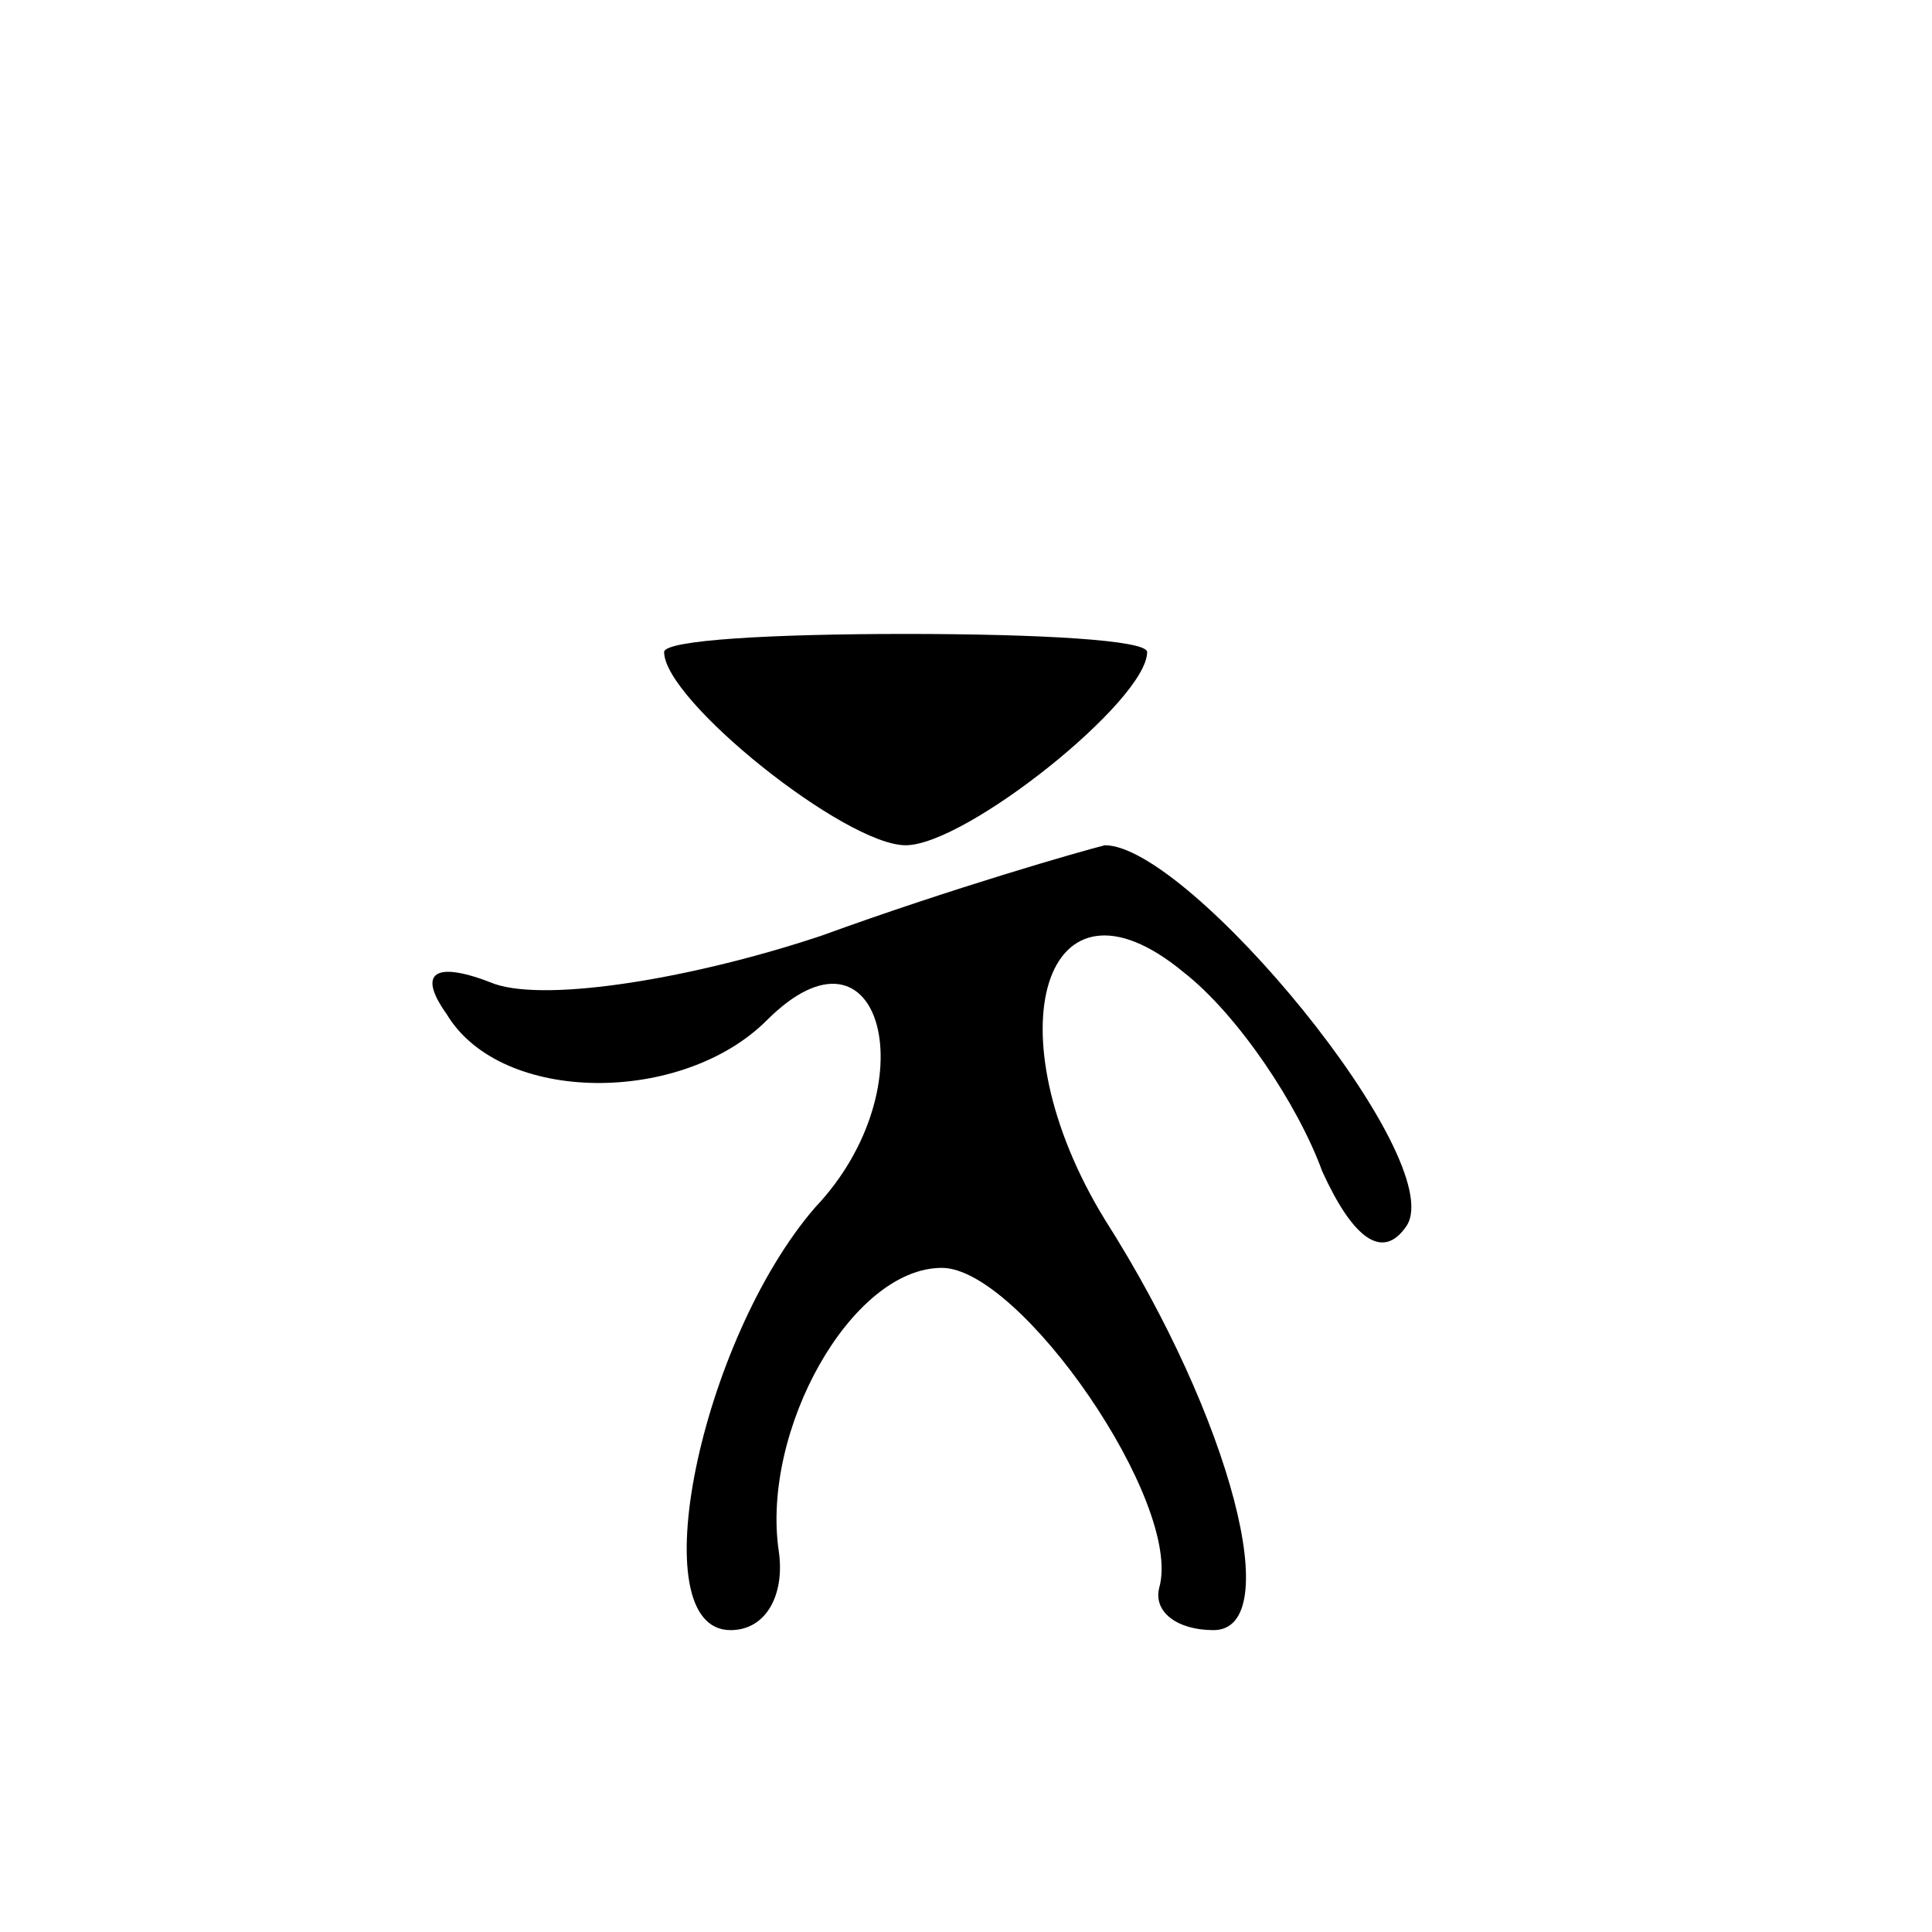 <?xml version="1.0" standalone="no"?>
<!DOCTYPE svg PUBLIC "-//W3C//DTD SVG 20010904//EN"
 "http://www.w3.org/TR/2001/REC-SVG-20010904/DTD/svg10.dtd">
<svg version="1.0" xmlns="http://www.w3.org/2000/svg"
 width="32pt" height="32pt" viewBox="0 0 32 32"
 preserveAspectRatio="xMidYMid meet">
<g transform="translate(0,32) scale(0.1,-0.1)"
fill="#000000" stroke="none">
<path fill="#000000" stroke="none" d="M110 212 c0 -8 30 -32 40 -32 10 0 40
24 40 32 0 2 -18 3 -40 3 -22 0 -40 -1 -40 -3z"/>
<path fill="#000000" stroke="none" d="M136 165 c-21 -7 -45 -11 -54 -8 -10 4
-13 2 -8 -5 9 -15 39 -15 53 -1 19 19 27 -11 8 -31 -19 -22 -29 -70 -14 -70 6
0 9 6 8 13 -3 20 12 47 27 47 13 0 40 -39 36 -53 -1 -4 3 -7 9 -7 12 0 3 35
-18 68 -19 31 -10 60 13 41 9 -7 19 -22 23 -33 5 -11 10 -15 14 -9 7 11 -36
63 -50 63 -4 -1 -25 -7 -47 -15z"/>
</g>
</svg>
